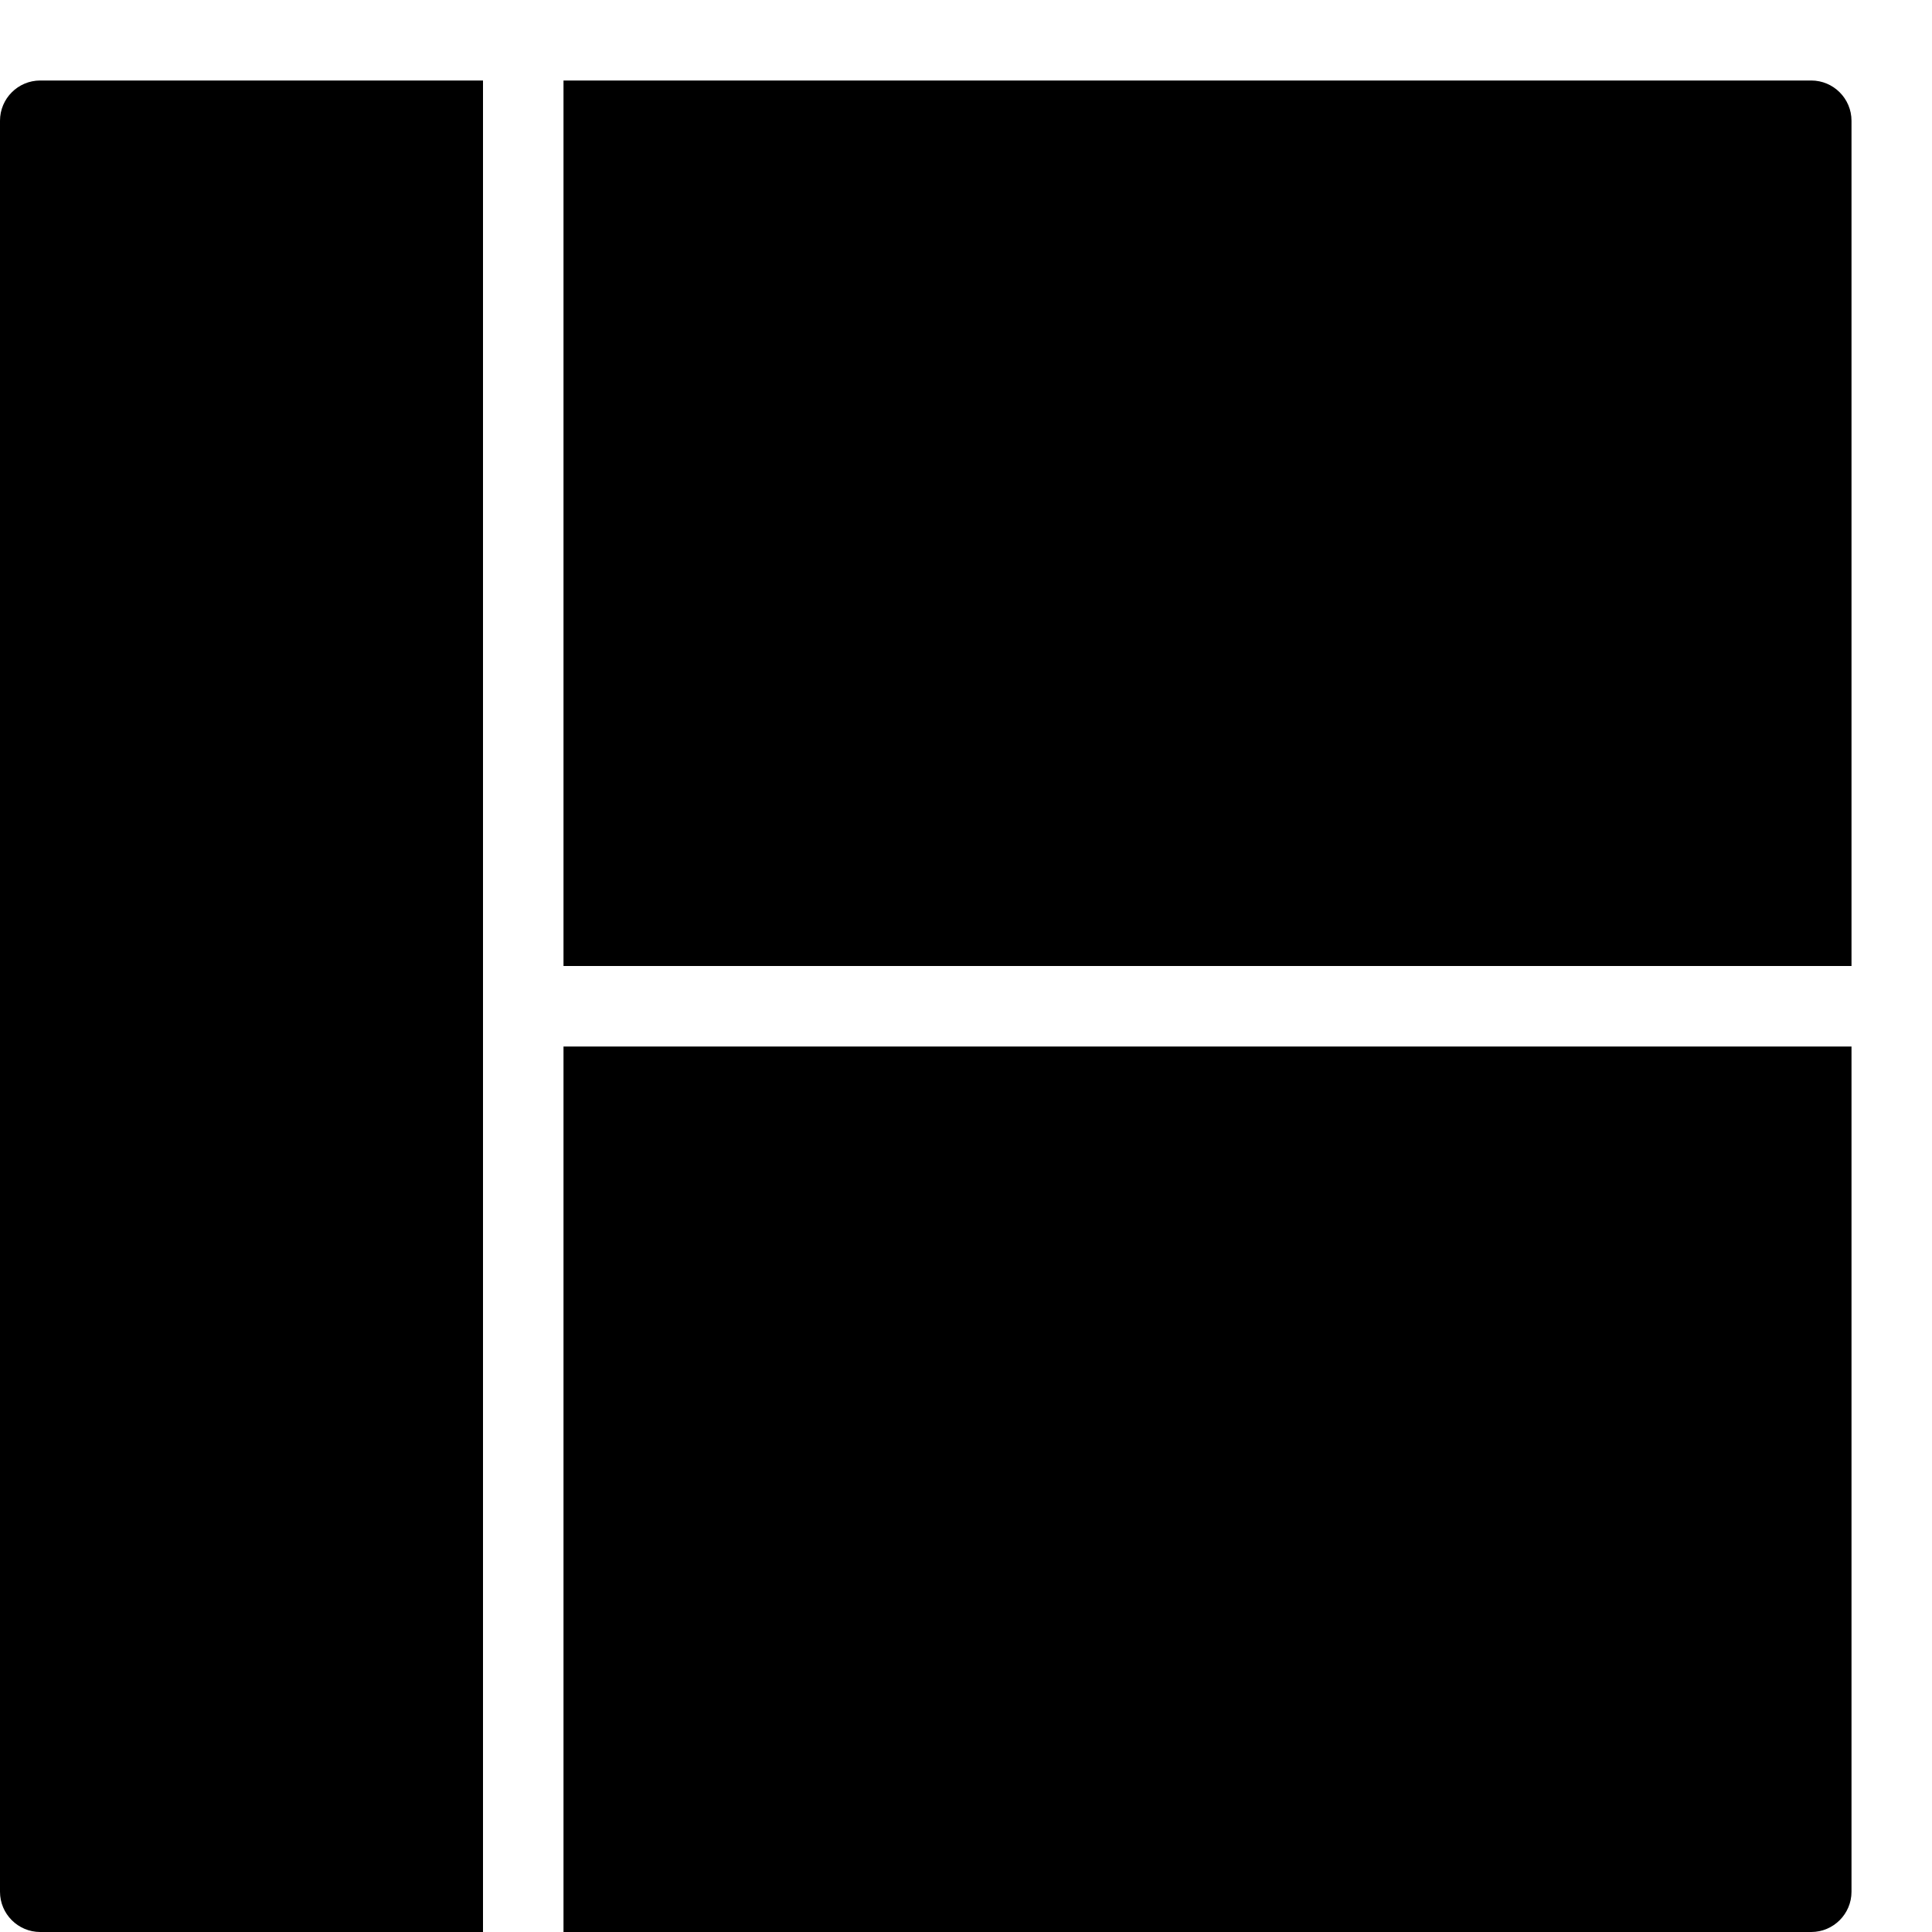 <?xml version="1.0" encoding="utf-8"?>
<!-- Generator: Adobe Illustrator 19.2.0, SVG Export Plug-In . SVG Version: 6.00 Build 0)  -->
<svg version="1.1" xmlns="http://www.w3.org/2000/svg" xmlns:xlink="http://www.w3.org/1999/xlink" x="0px" y="0px" width="24px"
	 height="24px" viewBox="0 0 24 24" enable-background="new 0 0 24 24" xml:space="preserve">
<g id="Filled_Icon">
	<g>
		<path d="M0,1.5v22C0,23.776,0.224,24,0.5,24H6V1H0.5C0.224,1,0,1.224,0,1.5z"/>
		<path d="M7,24h15.5c0.275,0,0.5-0.224,0.5-0.5V13H7V24z"/>
		<path d="M22.5,1H7v11h16V1.5C23,1.224,22.775,1,22.5,1z"/>
	</g>
</g>
<g id="Invisible_Shape">
	<rect fill="none" width="24" height="24"/>
</g>
</svg>
